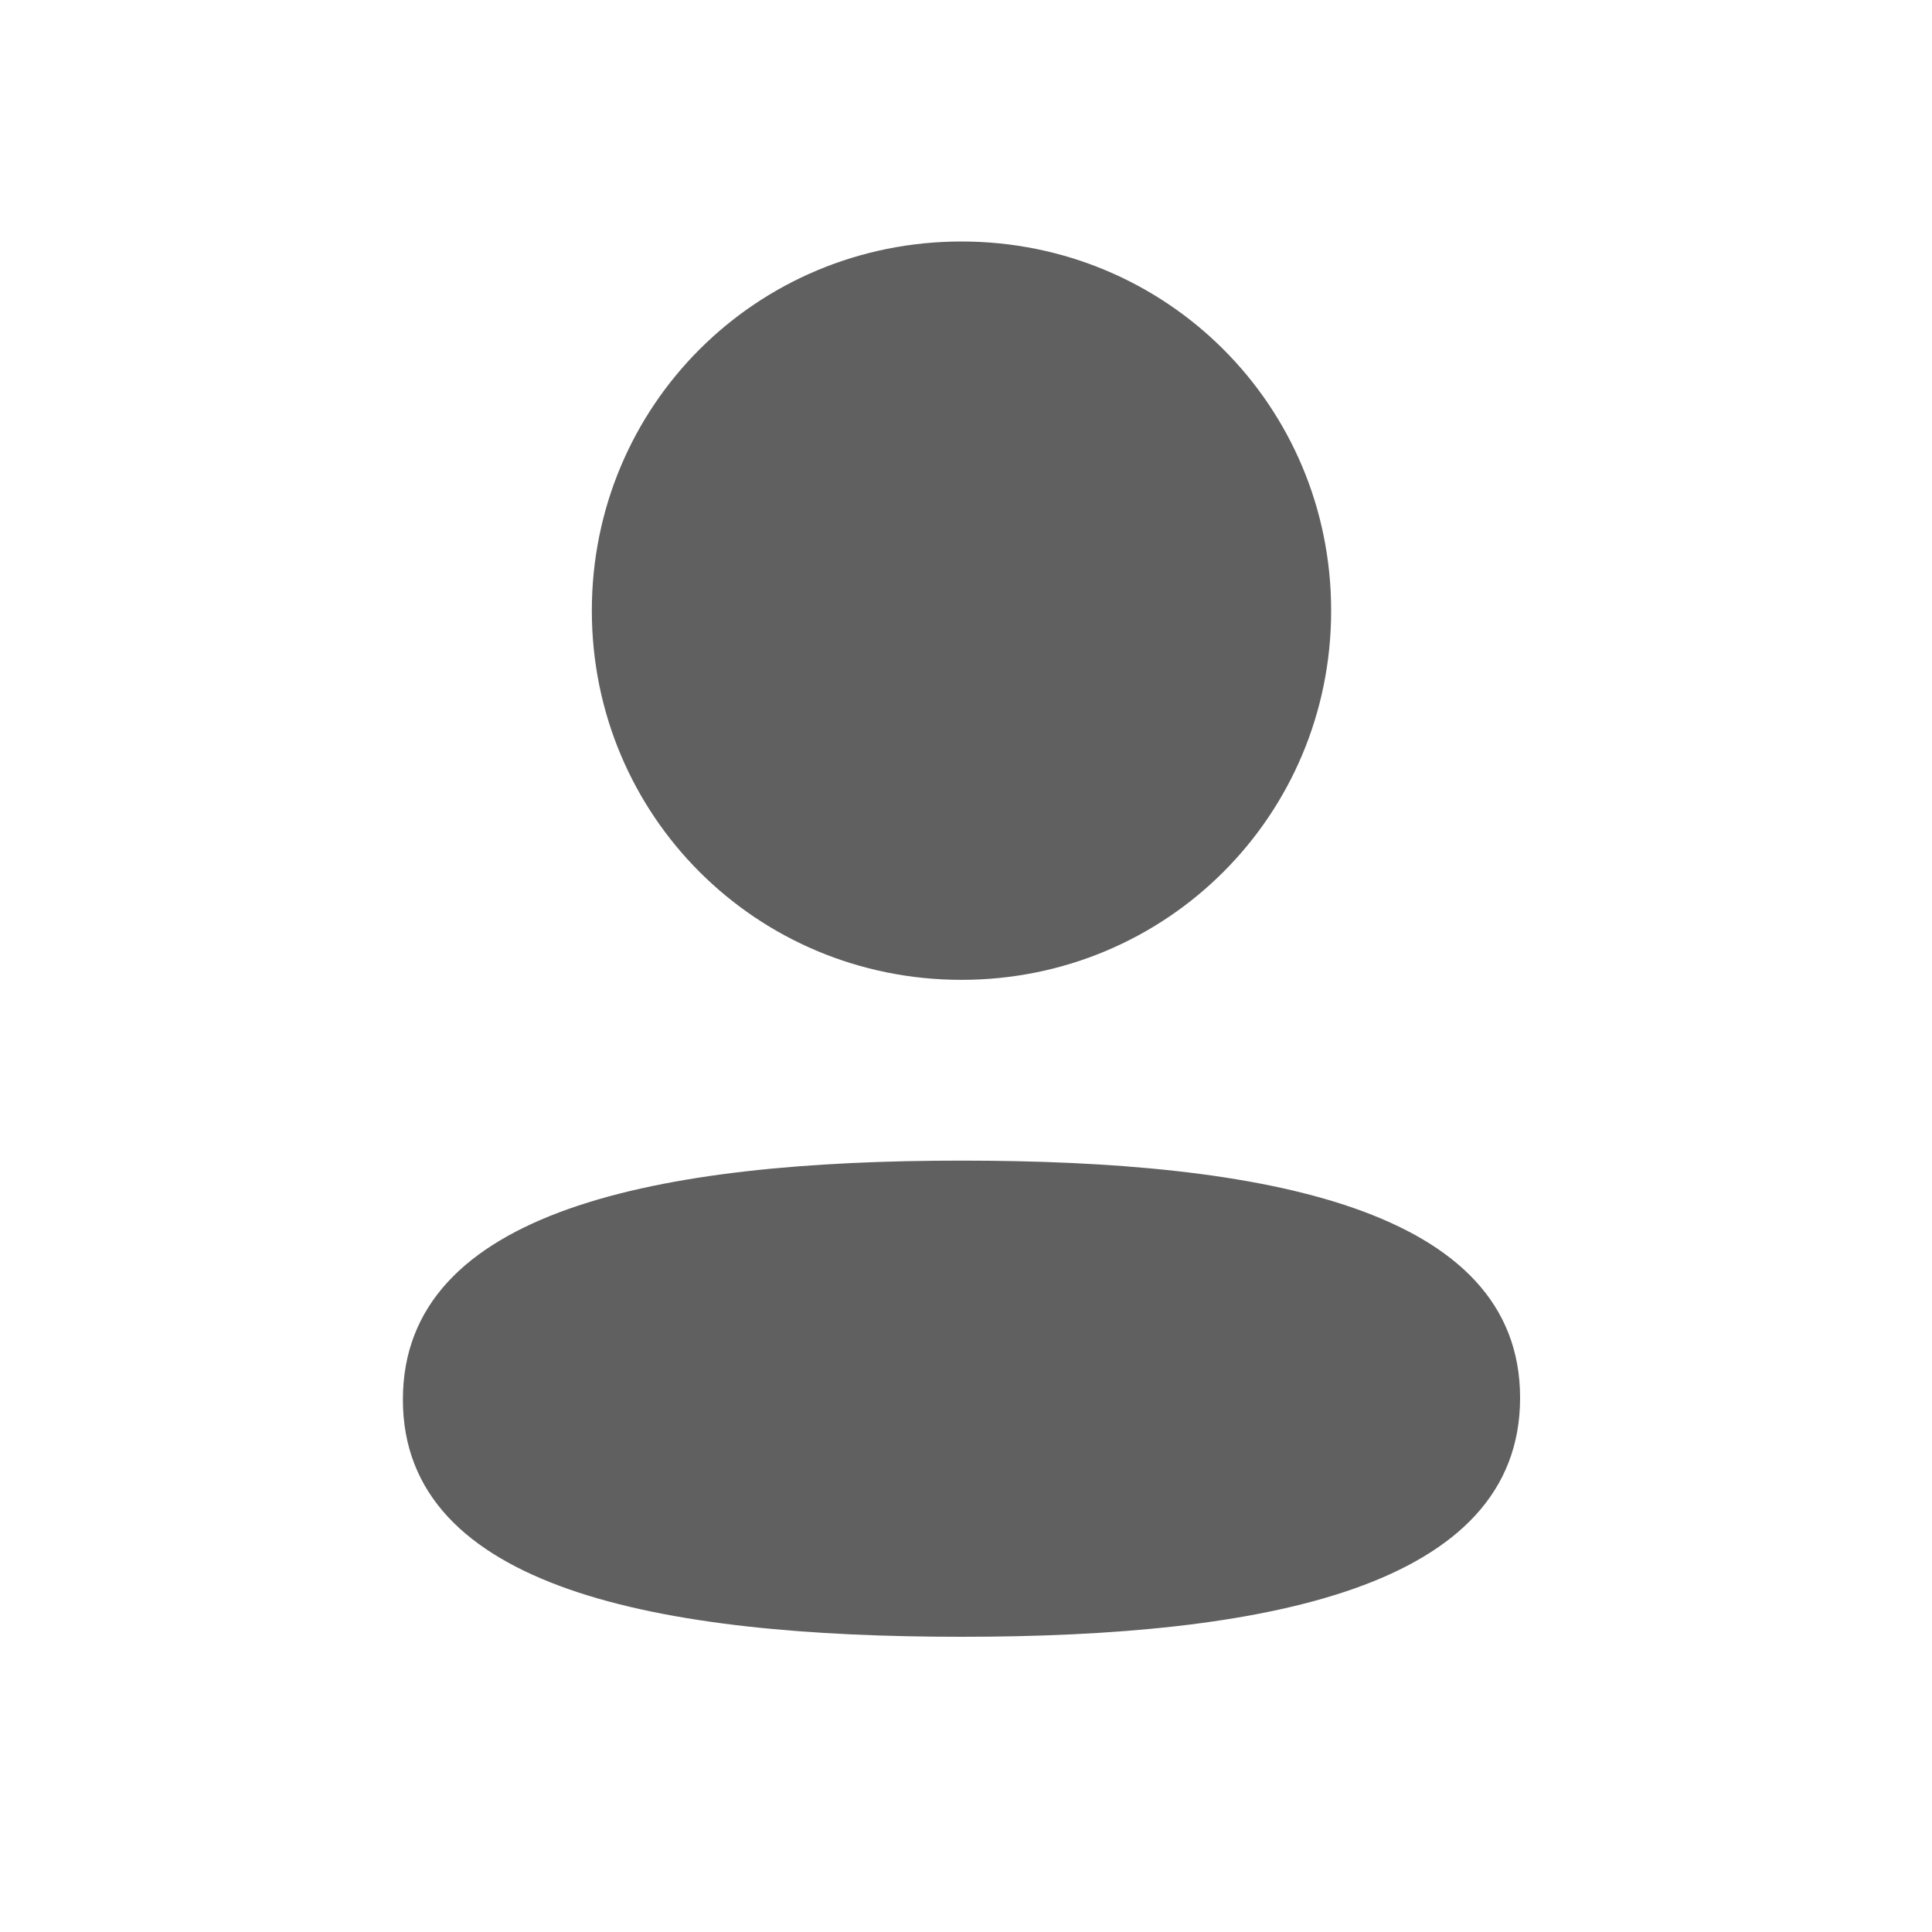 <svg width="30" height="30" viewBox="0 0 30 30" fill="none" xmlns="http://www.w3.org/2000/svg">
<path fill-rule="evenodd" clip-rule="evenodd" d="M20.67 9.482C20.67 12.664 18.115 15.215 14.93 15.215C11.744 15.215 9.19 12.664 9.19 9.482C9.19 6.299 11.744 3.75 14.93 3.75C18.115 3.75 20.67 6.299 20.67 9.482ZM14.93 25.416C10.252 25.416 6.256 24.68 6.256 21.733C6.256 18.786 10.226 18.022 14.93 18.022C19.609 18.022 23.604 18.759 23.604 21.706C23.604 24.653 19.635 25.416 14.93 25.416Z" fill="#606060"/>
</svg>

